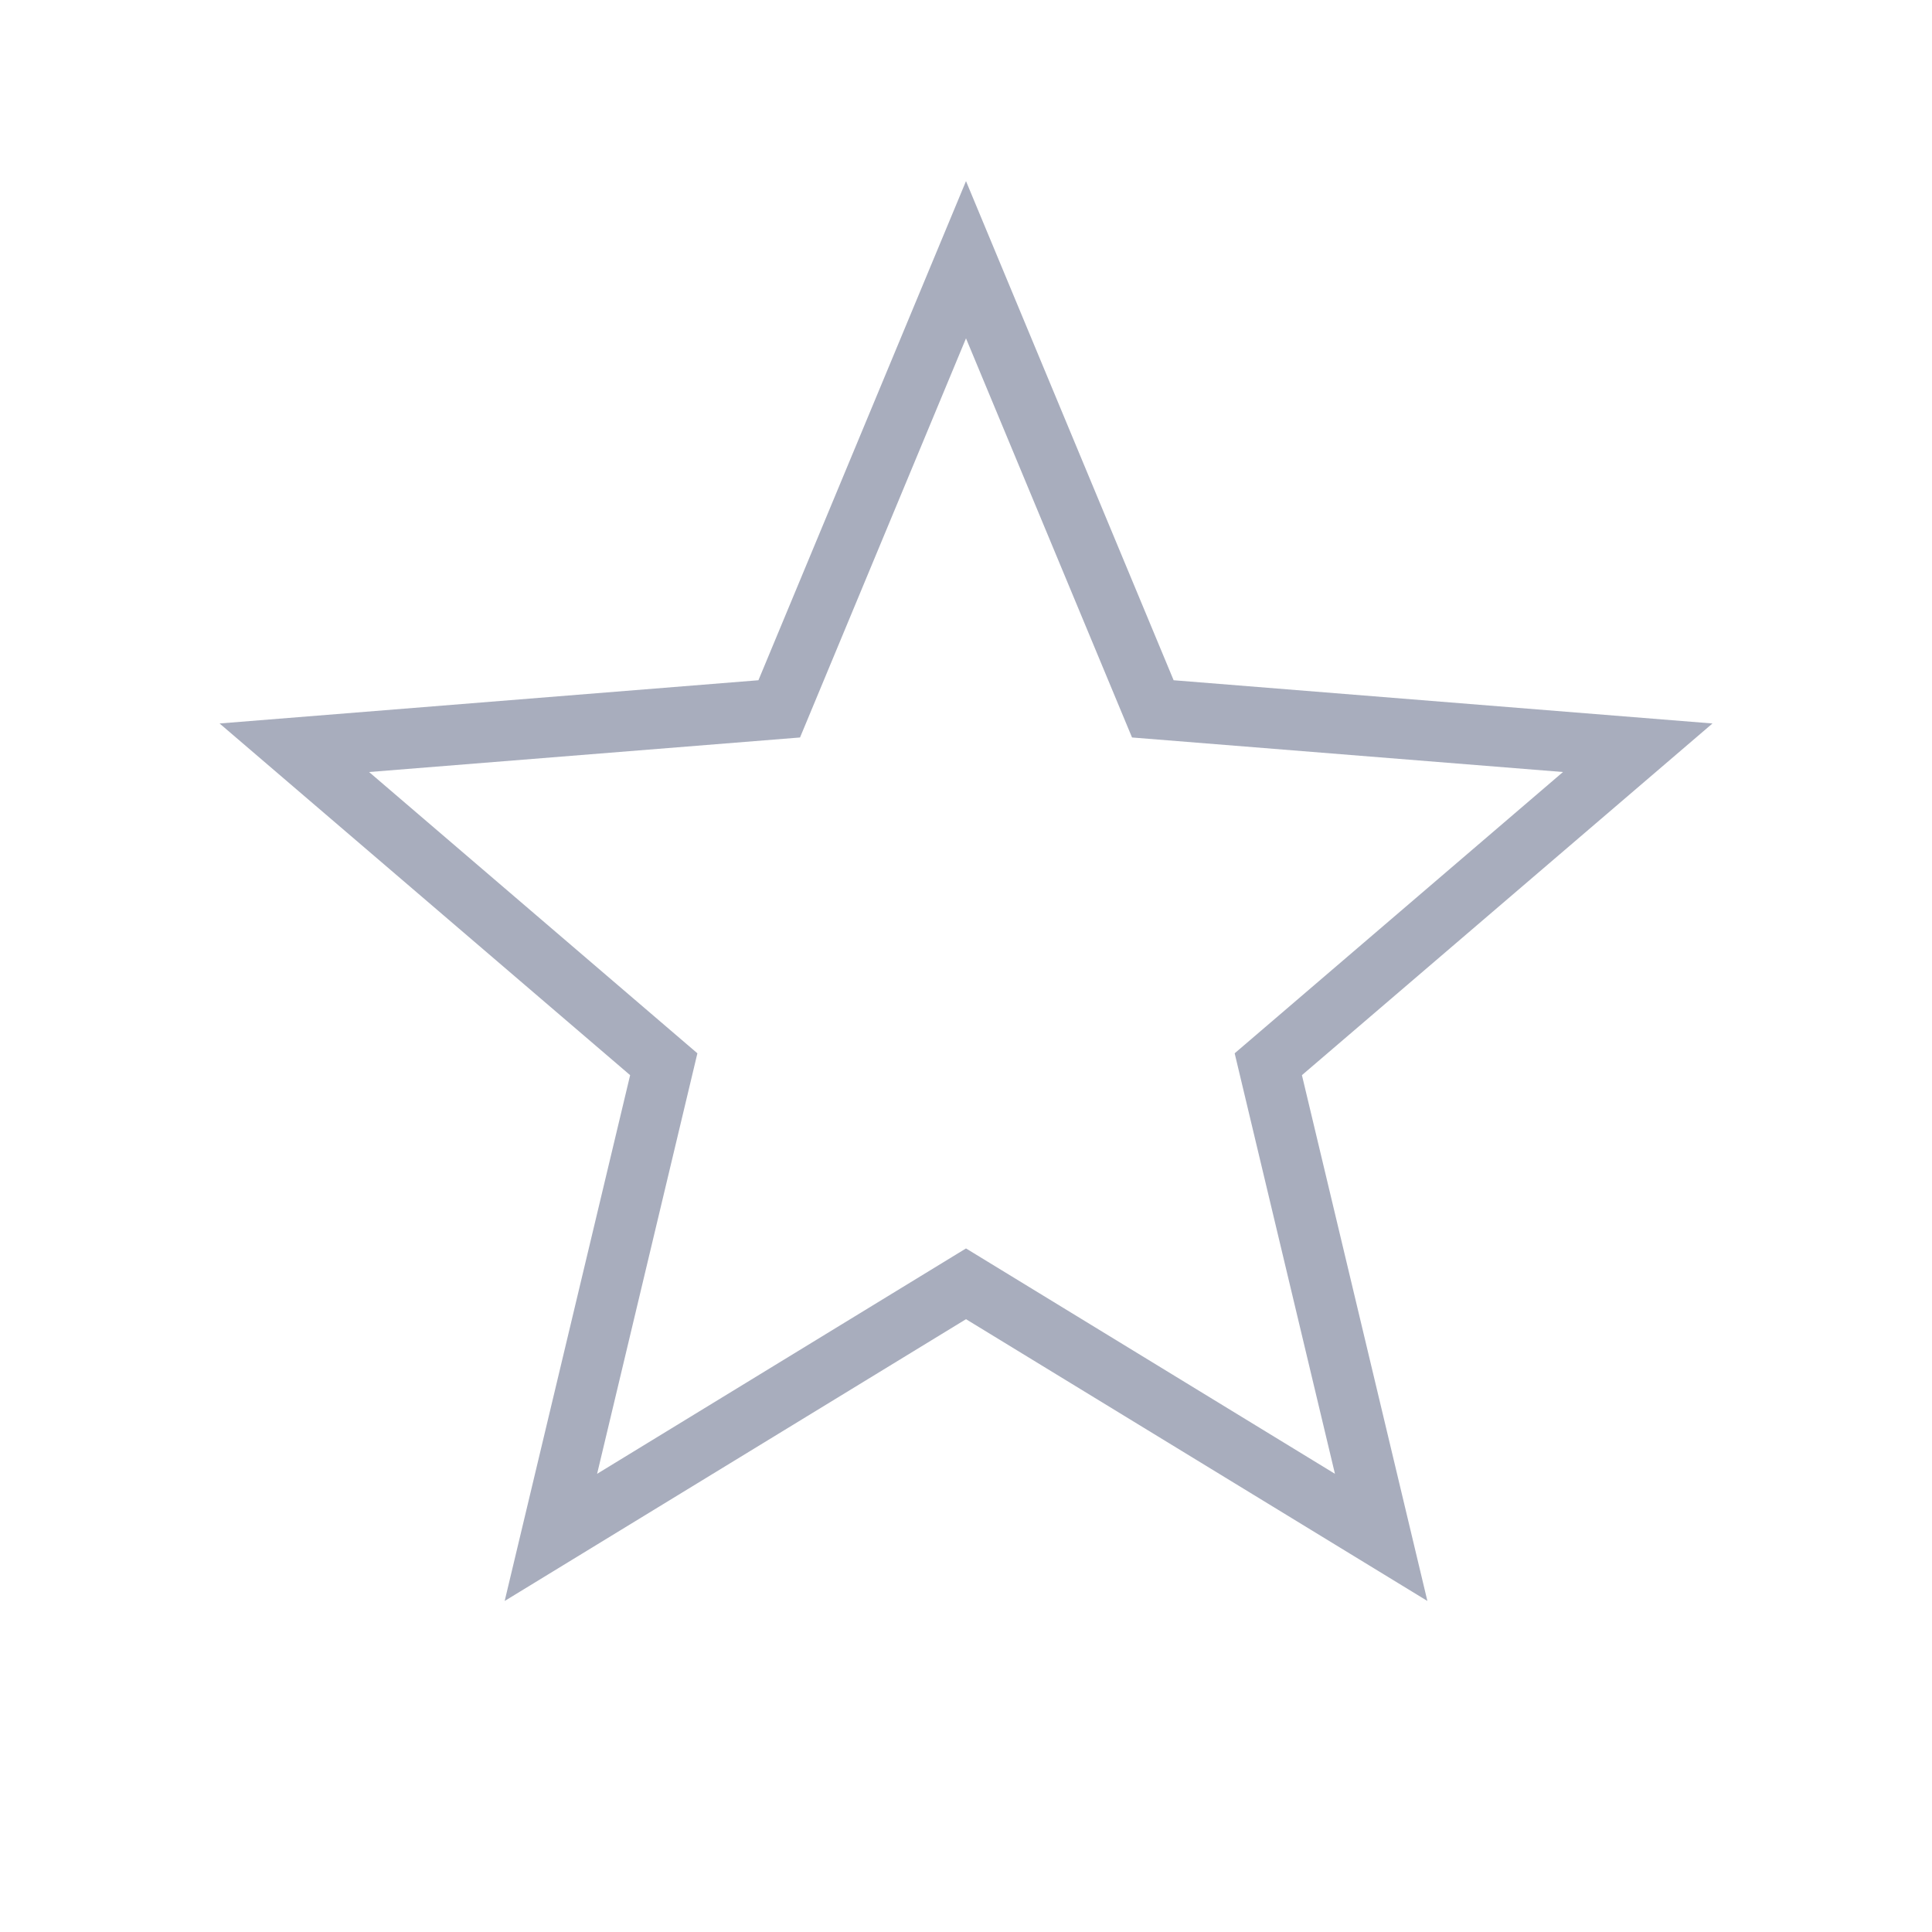 <svg width="32" height="32" viewBox="0 0 32 32" fill="none" xmlns="http://www.w3.org/2000/svg">
<path fill-rule="evenodd" clip-rule="evenodd" d="M19.439 11.267L16 3L12.562 11.267L3.637 11.983L10.437 17.808L8.359 26.517L16 21.85L23.642 26.517L21.564 17.808L28.364 11.983L19.439 11.267ZM25.888 12.787L18.75 12.215L16 5.604L13.251 12.215L6.113 12.787L11.551 17.446L9.89 24.411L16 20.678L22.111 24.411L20.45 17.446L25.888 12.787Z" fill="#A8ADBD"/>
</svg>
